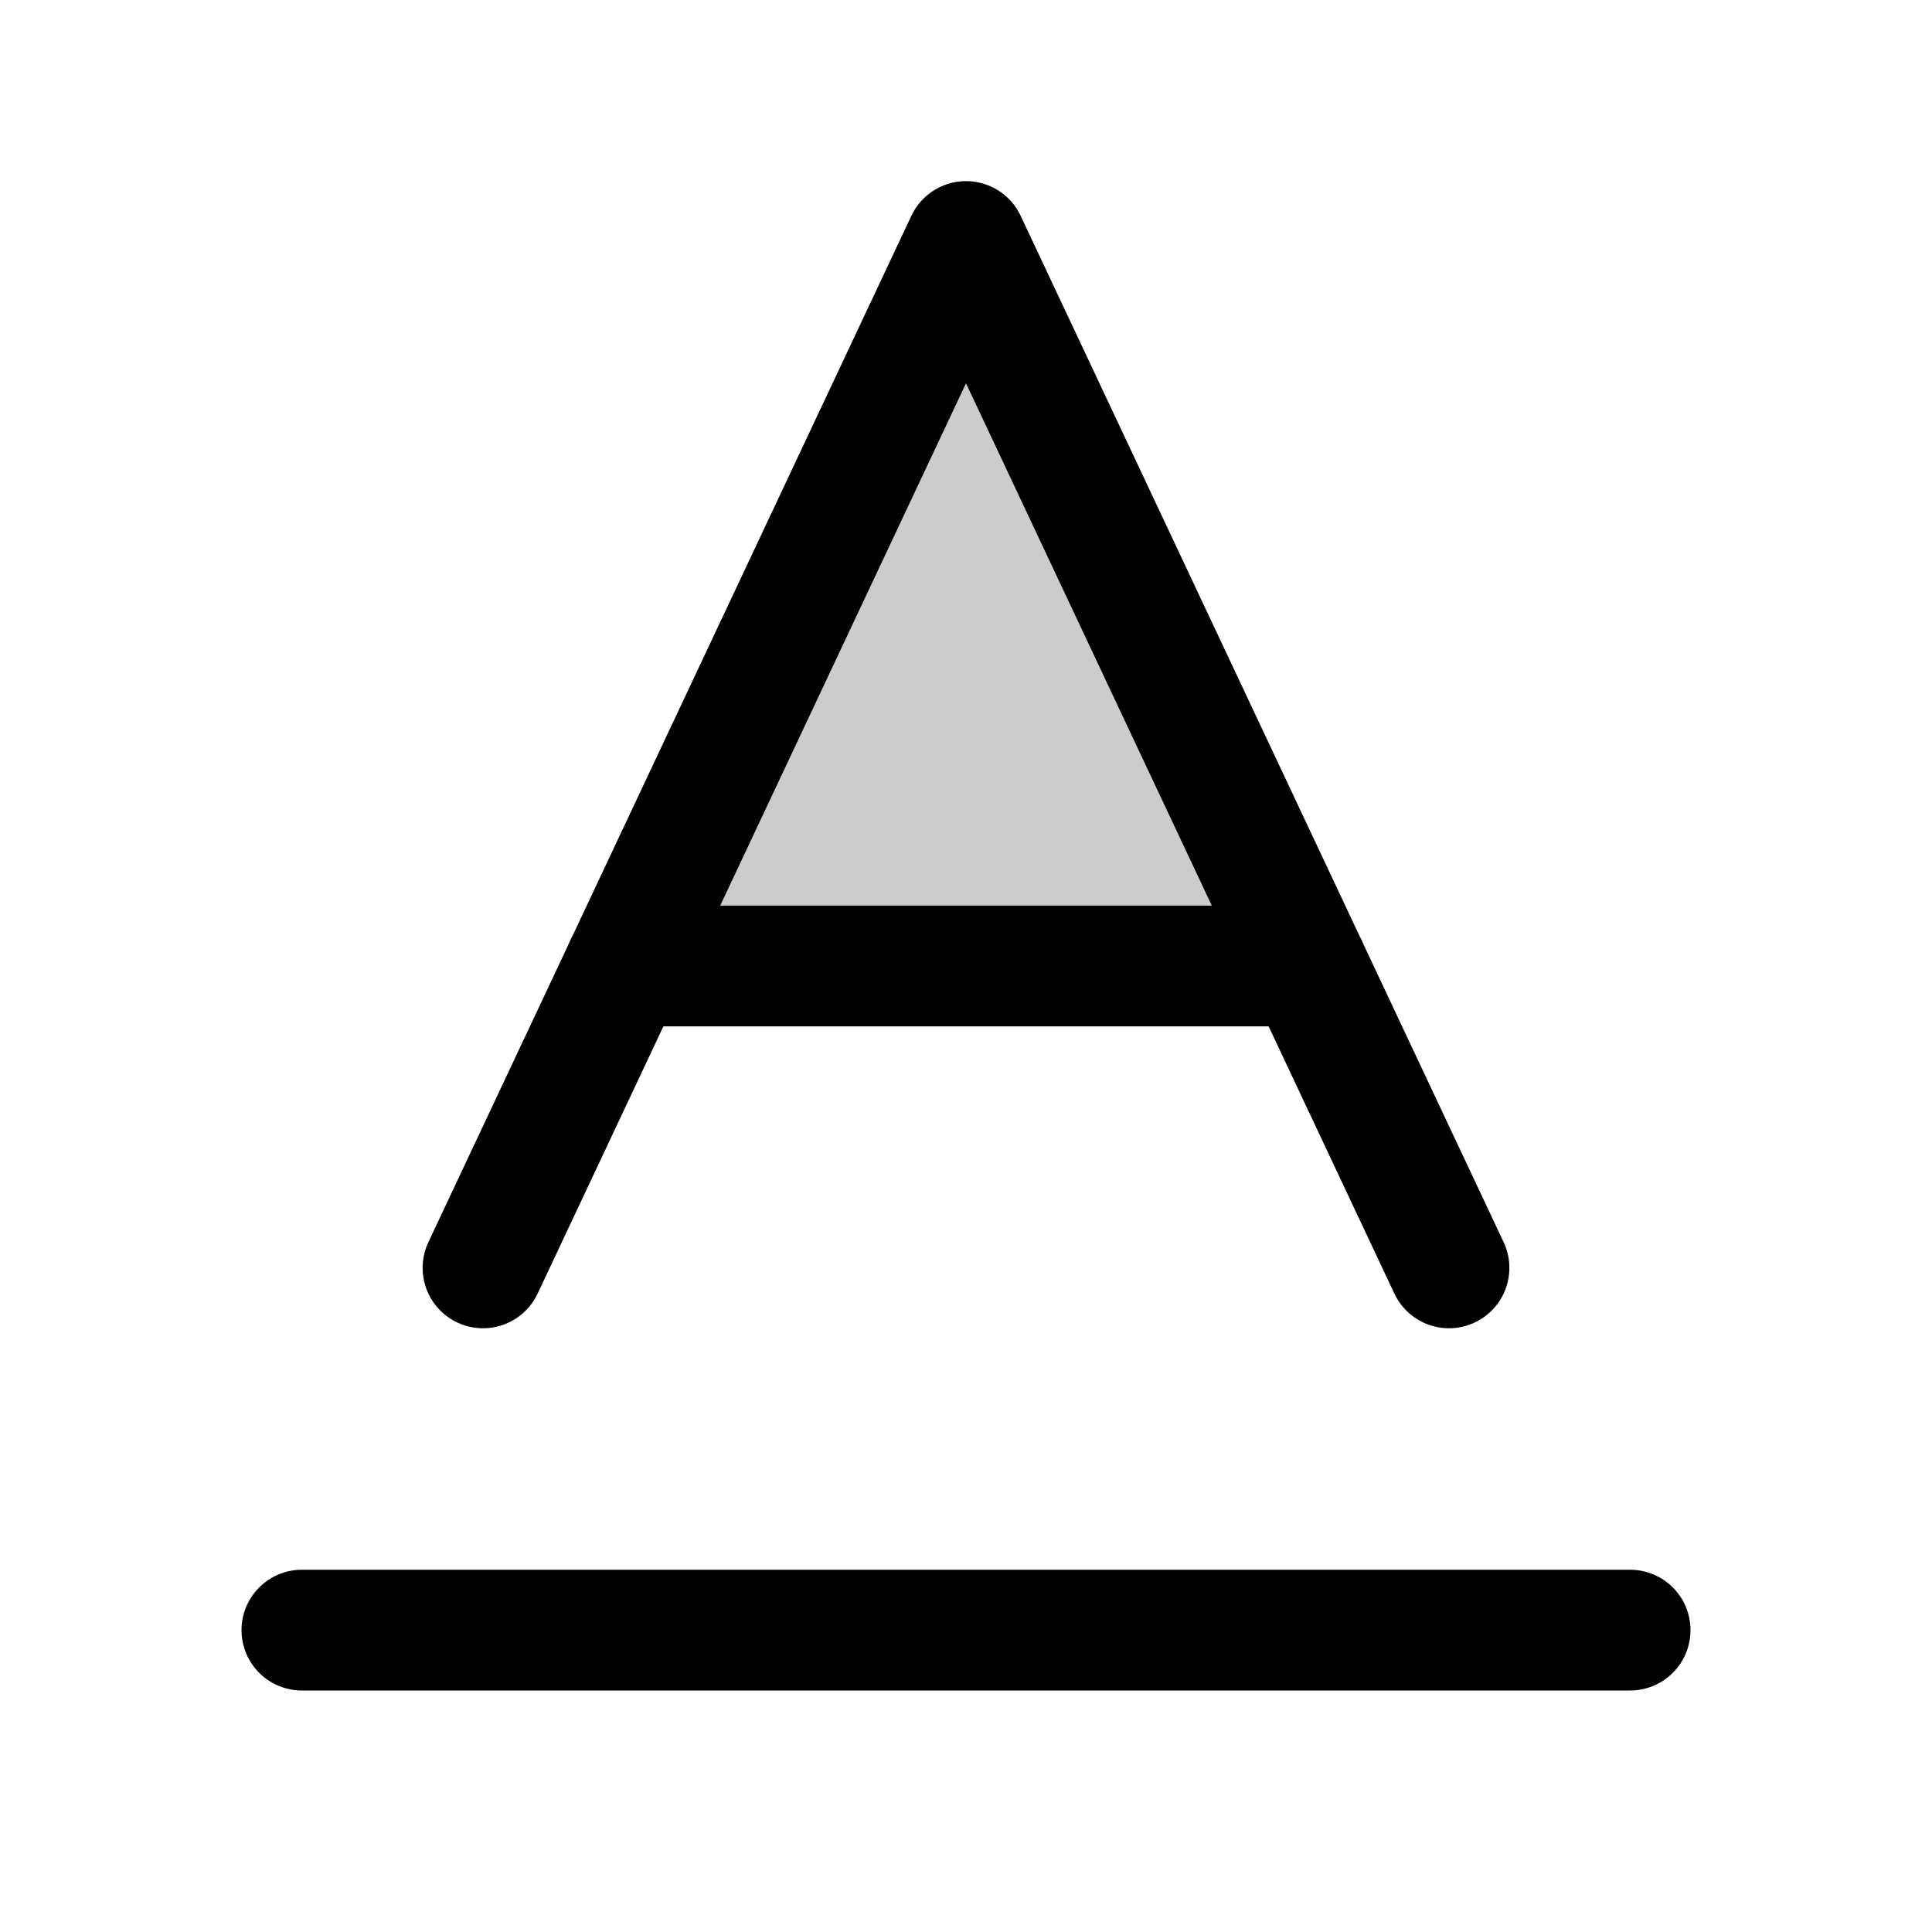<svg xmlns="http://www.w3.org/2000/svg" viewBox="0 0 256 256"><rect width="256" height="256" fill="none"/><polygon points="82.82 128 173.18 128 128 32 82.82 128" opacity="0.2"/><polyline points="192 168 128 32 64 168" fill="none" stroke="#000" stroke-linecap="round" stroke-linejoin="round" stroke-width="16"/><line x1="173.18" y1="128" x2="82.82" y2="128" fill="none" stroke="#000" stroke-linecap="round" stroke-linejoin="round" stroke-width="16"/><line x1="40" y1="216" x2="216" y2="216" fill="none" stroke="#000" stroke-linecap="round" stroke-linejoin="round" stroke-width="16"/></svg>

